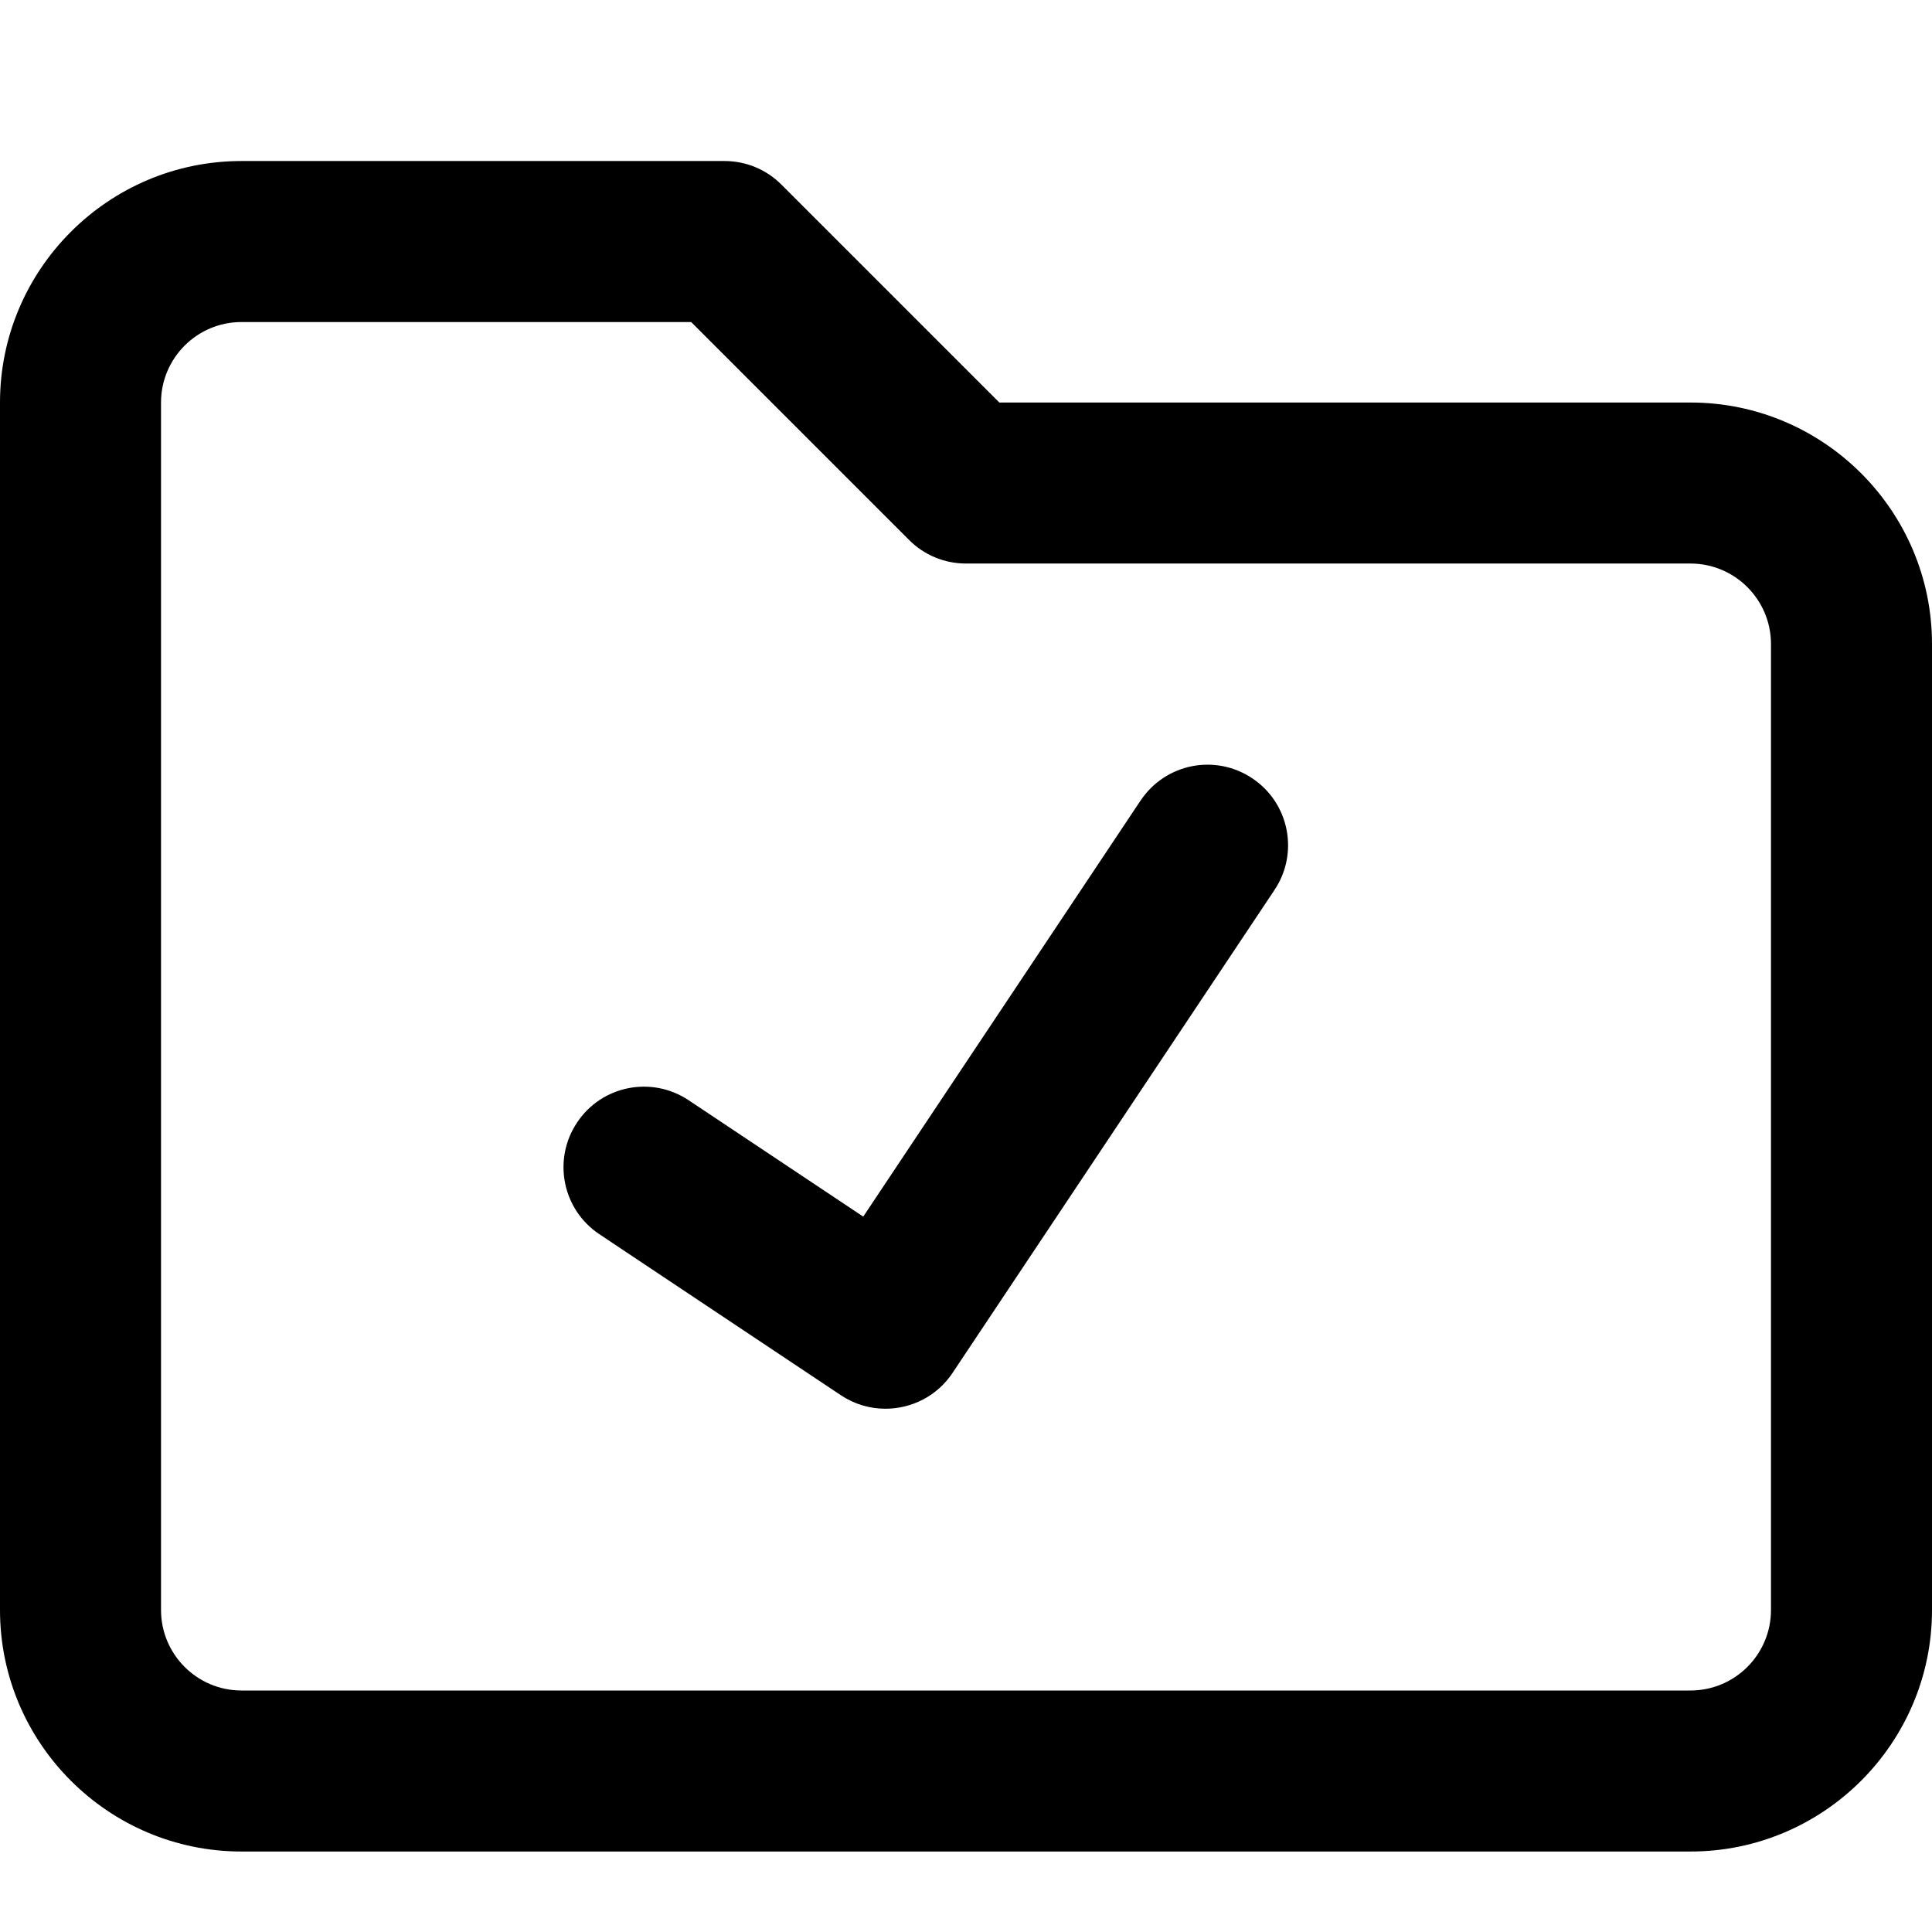 <!-- Generated by IcoMoon.io -->
<svg version="1.1" xmlns="http://www.w3.org/2000/svg" width="32" height="32" viewBox="0 0 32 32">
<title>folder-check</title>
<path d="M18.891 13.26l-4.593 6.891-2.891-1.927c-0.616-0.411-1.443-0.244-1.849 0.369-0.409 0.612-0.244 1.441 0.369 1.849l4 2.667c0.228 0.152 0.484 0.224 0.739 0.224 0.431 0 0.855-0.208 1.111-0.593l5.333-8c0.409-0.612 0.244-1.441-0.369-1.849-0.615-0.411-1.441-0.244-1.849 0.369zM28 6.667h-11.448l-3.609-3.609c-0.249-0.251-0.588-0.391-0.943-0.391h-8c-2.205 0-4 1.795-4 4v20c0 2.205 1.795 4 4 4h24c2.205 0 4-1.795 4-4v-16c0-2.205-1.795-4-4-4zM29.333 26.667c0 0.735-0.597 1.333-1.333 1.333h-24c-0.736 0-1.333-0.599-1.333-1.333v-20c0-0.735 0.597-1.333 1.333-1.333h7.448l3.609 3.609c0.249 0.251 0.588 0.391 0.943 0.391h12c0.736 0 1.333 0.599 1.333 1.333z"></path>
</svg>
